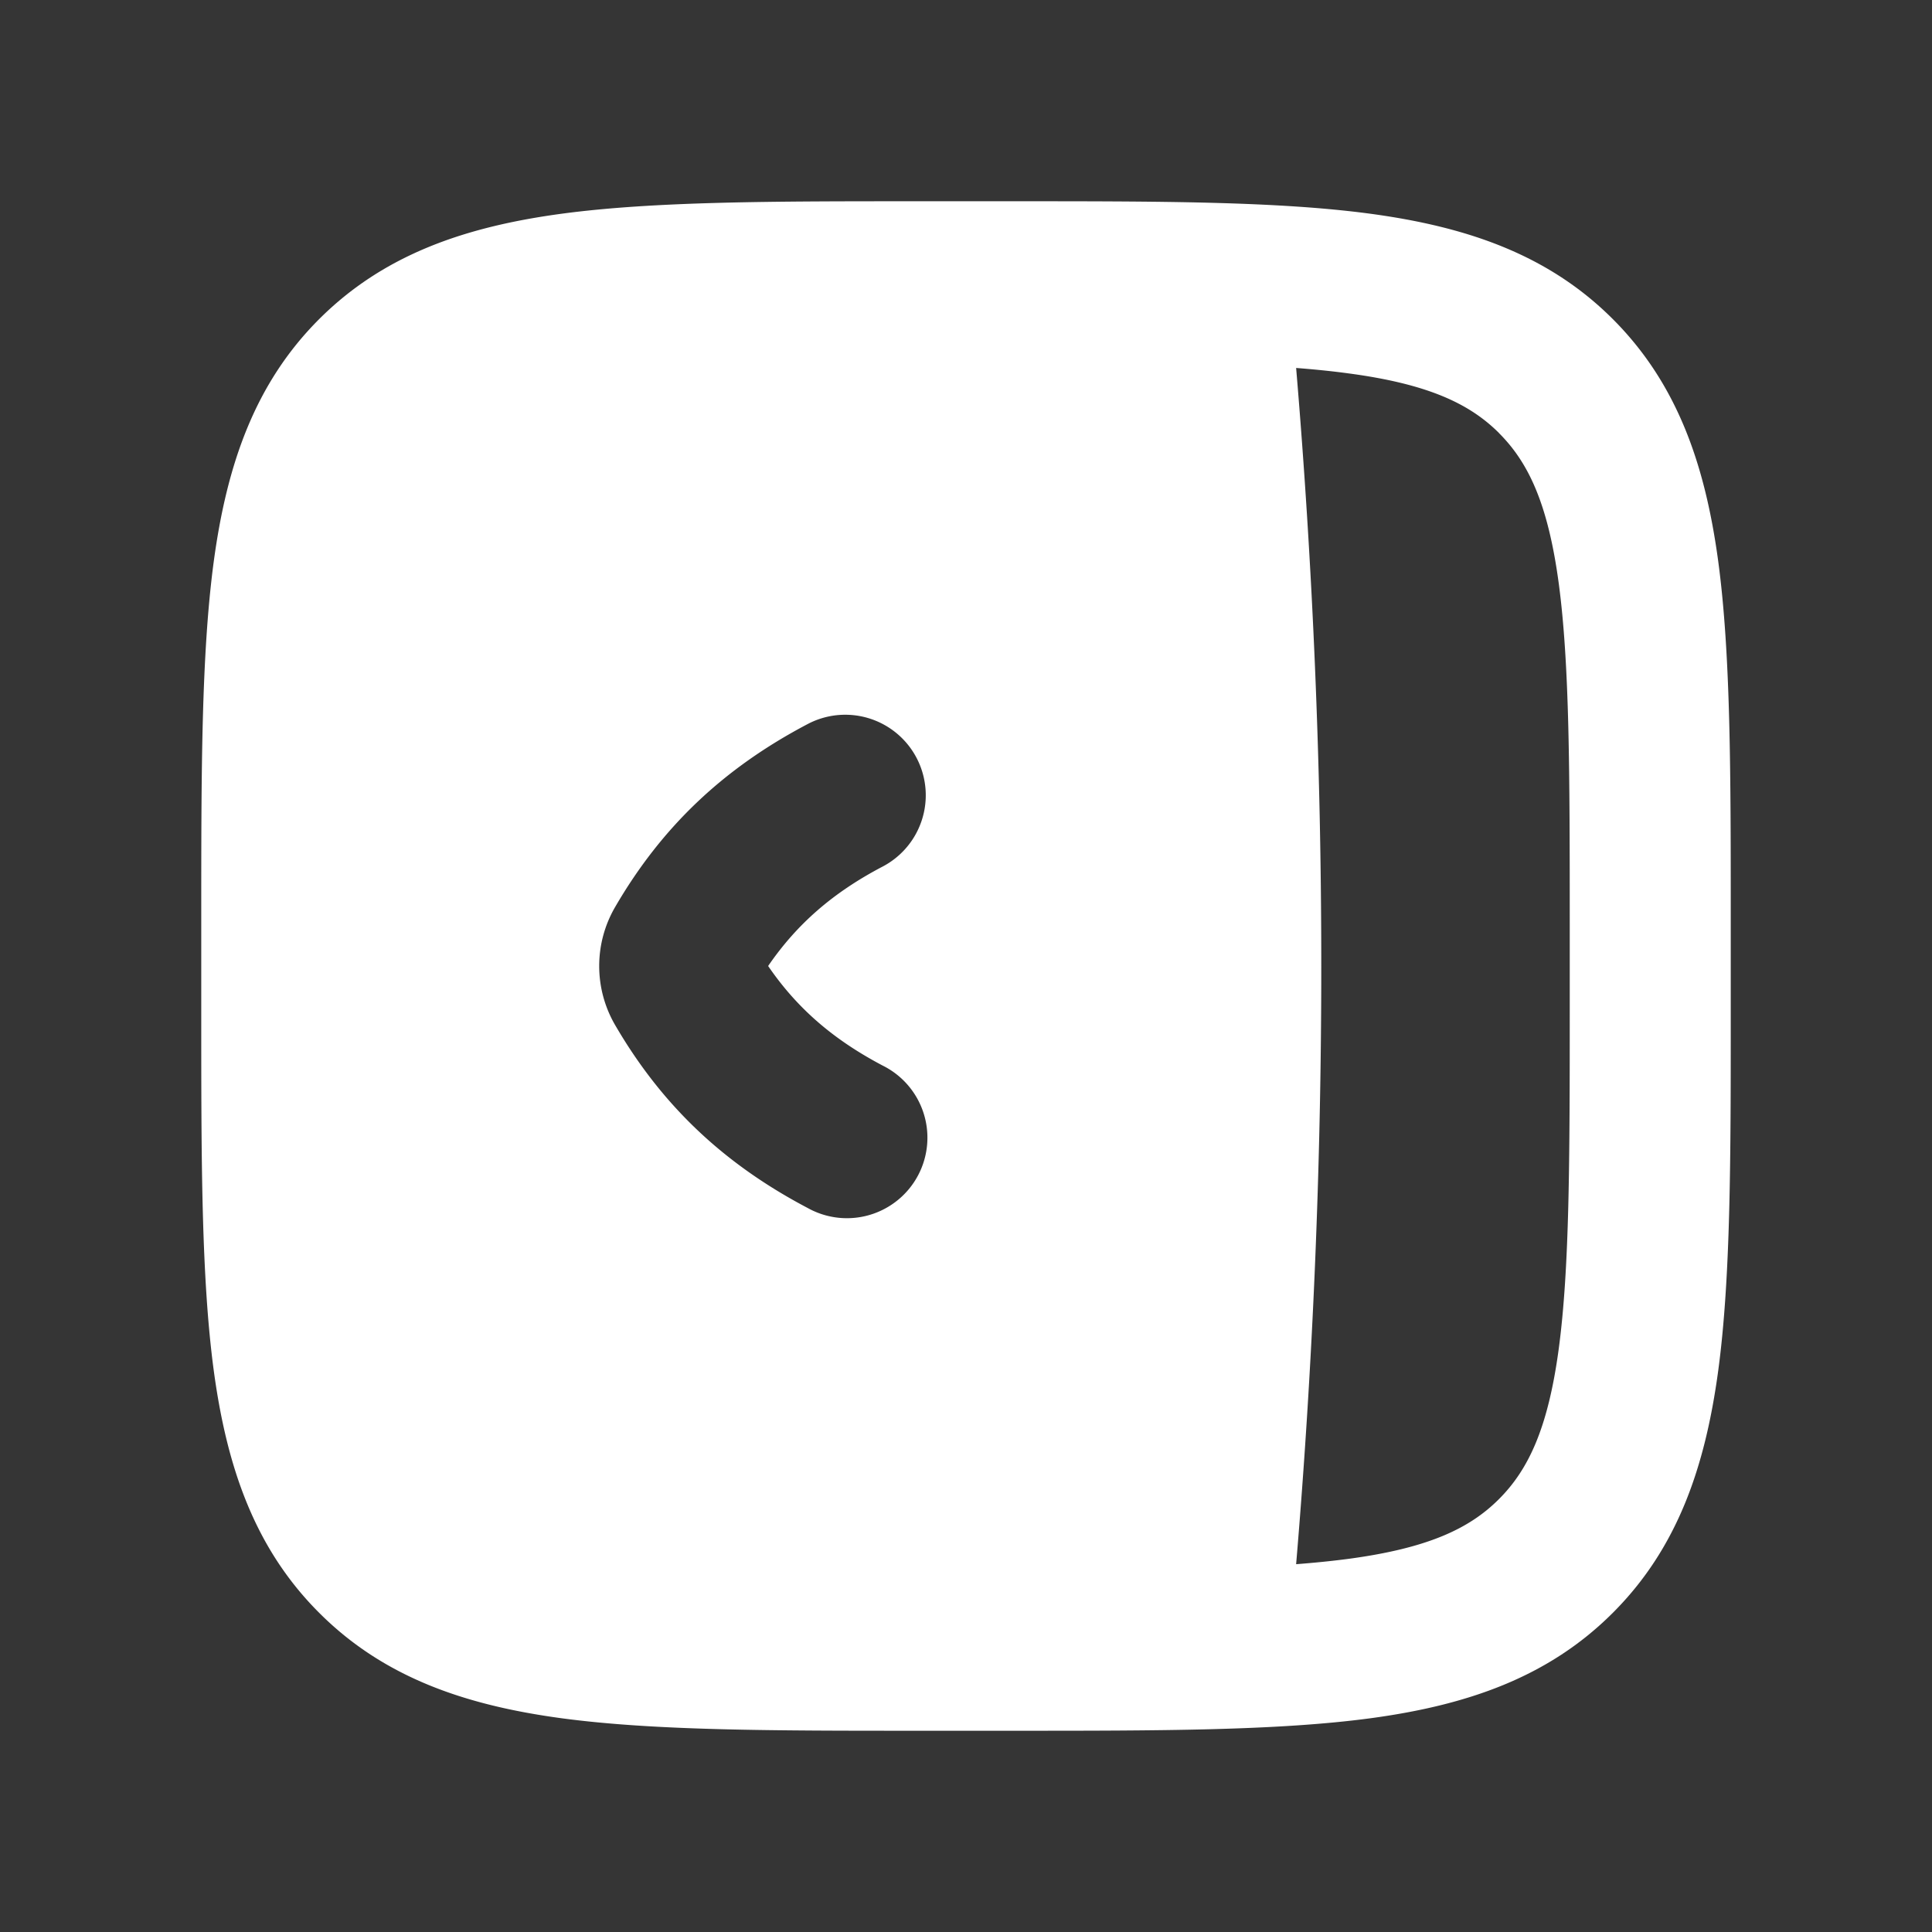 <svg xmlns="http://www.w3.org/2000/svg" width="24" height="24" fill="none"><rect width="100%" height="100%" fill="#333333" stroke="none"/><path fill="#fff" fill-opacity=".01" d="M24 0v24H0V0z"/><path fill="#FFFFFF" fill-rule="evenodd" d="M21.5 12.573v-1.146c0-1.824 0-3.293-.155-4.45-.162-1.2-.507-2.21-1.31-3.013-.802-.802-1.812-1.147-3.013-1.309-1.156-.155-2.625-.155-4.449-.155h-1.146c-1.824 0-3.293 0-4.45.155-1.2.162-2.21.507-3.013 1.31-.802.802-1.147 1.813-1.309 3.013C2.5 8.134 2.5 9.603 2.5 11.427v1.146c0 1.824 0 3.293.155 4.45.162 1.2.507 2.21 1.31 3.012.802.803 1.813 1.148 3.013 1.31 1.156.155 2.625.155 4.449.155h1.146c1.824 0 3.293 0 4.45-.155 1.2-.162 2.21-.507 3.012-1.31.803-.802 1.148-1.812 1.31-3.013.155-1.156.155-2.625.155-4.449M18.621 5.38c.37.369.61.887.742 1.865.135 1.007.137 2.342.137 4.256v1c0 1.914-.002 3.249-.137 4.256-.132.978-.373 1.496-.742 1.865-.369.37-.887.61-1.865.742-.204.027-.422.049-.655.067a88.529 88.529 0 0 0 0-14.86c.233.018.45.04.655.068.978.131 1.496.372 1.865.74m-7.657 5.386a1 1 0 1 0-.928-1.772c-1.04.546-1.811 1.27-2.395 2.275a1.457 1.457 0 0 0 0 1.465c.584 1.004 1.355 1.728 2.394 2.274a1 1 0 1 0 .93-1.77c-.617-.325-1.063-.712-1.423-1.237.36-.524.806-.912 1.422-1.235" clip-rule="evenodd"/></svg>